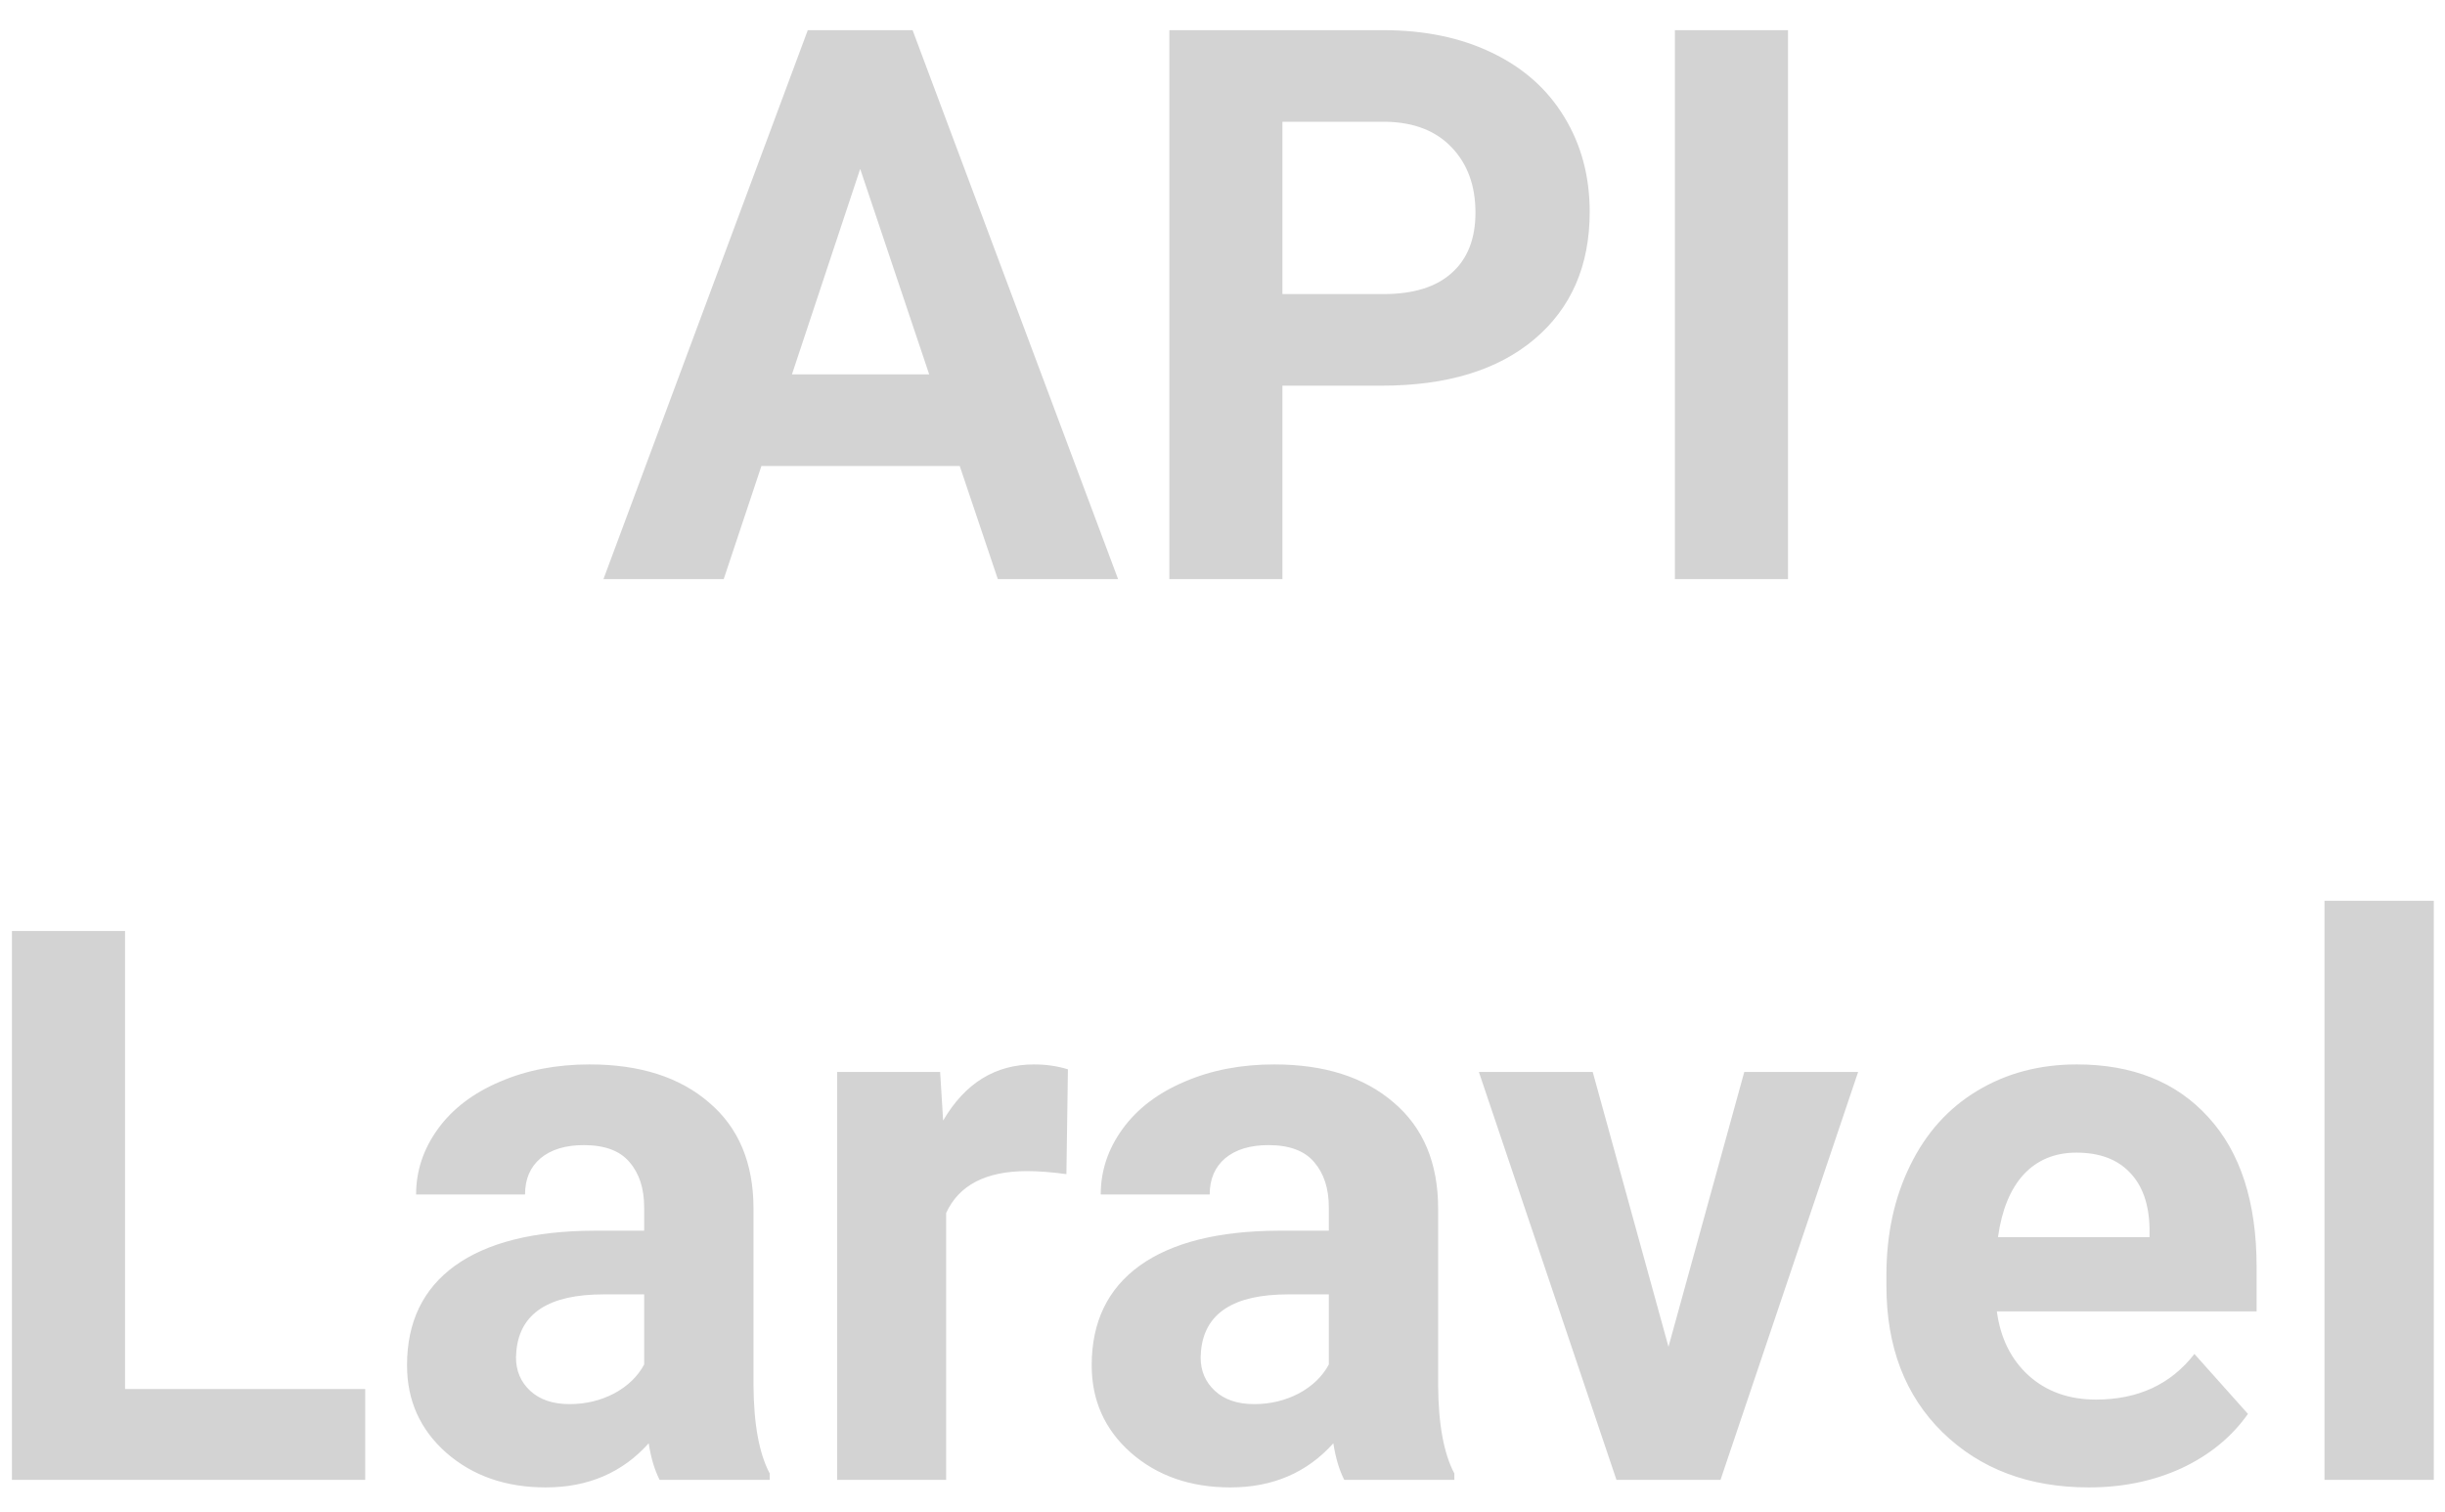 <svg width="76" height="47" viewBox="0 0 76 47" fill="none" xmlns="http://www.w3.org/2000/svg">
<path d="M29.832 14.484H23.668L22.496 18H18.758L25.109 0.938H28.367L34.754 18H31.016L29.832 14.484ZM24.617 11.637H28.883L26.738 5.25L24.617 11.637ZM39.863 11.988V18H36.348V0.938H43.004C44.285 0.938 45.41 1.172 46.379 1.641C47.355 2.109 48.105 2.777 48.629 3.645C49.152 4.504 49.414 5.484 49.414 6.586C49.414 8.258 48.84 9.578 47.691 10.547C46.551 11.508 44.969 11.988 42.945 11.988H39.863ZM39.863 9.141H43.004C43.934 9.141 44.641 8.922 45.125 8.484C45.617 8.047 45.863 7.422 45.863 6.609C45.863 5.773 45.617 5.098 45.125 4.582C44.633 4.066 43.953 3.801 43.086 3.785H39.863V9.141ZM55.578 18H52.062V0.938H55.578V18ZM3.887 43.176H11.352V46H0.371V28.938H3.887V43.176ZM20.504 46C20.348 45.695 20.234 45.316 20.164 44.863C19.344 45.777 18.277 46.234 16.965 46.234C15.723 46.234 14.691 45.875 13.871 45.156C13.059 44.438 12.652 43.531 12.652 42.438C12.652 41.094 13.148 40.062 14.141 39.344C15.141 38.625 16.582 38.262 18.465 38.254H20.023V37.527C20.023 36.941 19.871 36.473 19.566 36.121C19.27 35.77 18.797 35.594 18.148 35.594C17.578 35.594 17.129 35.73 16.801 36.004C16.48 36.277 16.32 36.652 16.32 37.129H12.934C12.934 36.395 13.16 35.715 13.613 35.09C14.066 34.465 14.707 33.977 15.535 33.625C16.363 33.266 17.293 33.086 18.324 33.086C19.887 33.086 21.125 33.48 22.039 34.27C22.961 35.051 23.422 36.152 23.422 37.574V43.07C23.43 44.273 23.598 45.184 23.926 45.801V46H20.504ZM17.703 43.645C18.203 43.645 18.664 43.535 19.086 43.316C19.508 43.09 19.82 42.789 20.023 42.414V40.234H18.758C17.062 40.234 16.16 40.82 16.051 41.992L16.039 42.191C16.039 42.613 16.188 42.961 16.484 43.234C16.781 43.508 17.188 43.645 17.703 43.645ZM33.148 36.496C32.688 36.434 32.281 36.402 31.93 36.402C30.648 36.402 29.809 36.836 29.41 37.703V46H26.023V33.32H29.223L29.316 34.832C29.996 33.668 30.938 33.086 32.141 33.086C32.516 33.086 32.867 33.137 33.195 33.238L33.148 36.496ZM41.785 46C41.629 45.695 41.516 45.316 41.445 44.863C40.625 45.777 39.559 46.234 38.246 46.234C37.004 46.234 35.973 45.875 35.152 45.156C34.34 44.438 33.934 43.531 33.934 42.438C33.934 41.094 34.43 40.062 35.422 39.344C36.422 38.625 37.863 38.262 39.746 38.254H41.305V37.527C41.305 36.941 41.152 36.473 40.848 36.121C40.551 35.77 40.078 35.594 39.43 35.594C38.859 35.594 38.41 35.73 38.082 36.004C37.762 36.277 37.602 36.652 37.602 37.129H34.215C34.215 36.395 34.441 35.715 34.895 35.09C35.348 34.465 35.988 33.977 36.816 33.625C37.645 33.266 38.574 33.086 39.605 33.086C41.168 33.086 42.406 33.48 43.32 34.27C44.242 35.051 44.703 36.152 44.703 37.574V43.07C44.711 44.273 44.879 45.184 45.207 45.801V46H41.785ZM38.984 43.645C39.484 43.645 39.945 43.535 40.367 43.316C40.789 43.09 41.102 42.789 41.305 42.414V40.234H40.039C38.344 40.234 37.441 40.82 37.332 41.992L37.32 42.191C37.32 42.613 37.469 42.961 37.766 43.234C38.062 43.508 38.469 43.645 38.984 43.645ZM51.863 41.863L54.219 33.32H57.758L53.48 46H50.246L45.969 33.32H49.508L51.863 41.863ZM64.93 46.234C63.07 46.234 61.555 45.664 60.383 44.523C59.219 43.383 58.637 41.863 58.637 39.965V39.637C58.637 38.363 58.883 37.227 59.375 36.227C59.867 35.219 60.562 34.445 61.461 33.906C62.367 33.359 63.398 33.086 64.555 33.086C66.289 33.086 67.652 33.633 68.644 34.727C69.644 35.82 70.144 37.371 70.144 39.379V40.762H62.07C62.18 41.59 62.508 42.254 63.055 42.754C63.609 43.254 64.309 43.504 65.152 43.504C66.457 43.504 67.477 43.031 68.211 42.086L69.875 43.949C69.367 44.668 68.68 45.23 67.812 45.637C66.945 46.035 65.984 46.234 64.93 46.234ZM64.543 35.828C63.871 35.828 63.324 36.055 62.902 36.508C62.488 36.961 62.223 37.609 62.105 38.453H66.816V38.184C66.801 37.434 66.598 36.855 66.207 36.449C65.816 36.035 65.262 35.828 64.543 35.828ZM75.652 46H72.254V28H75.652V46Z" fill="#D3D3D3"/>
</svg>
